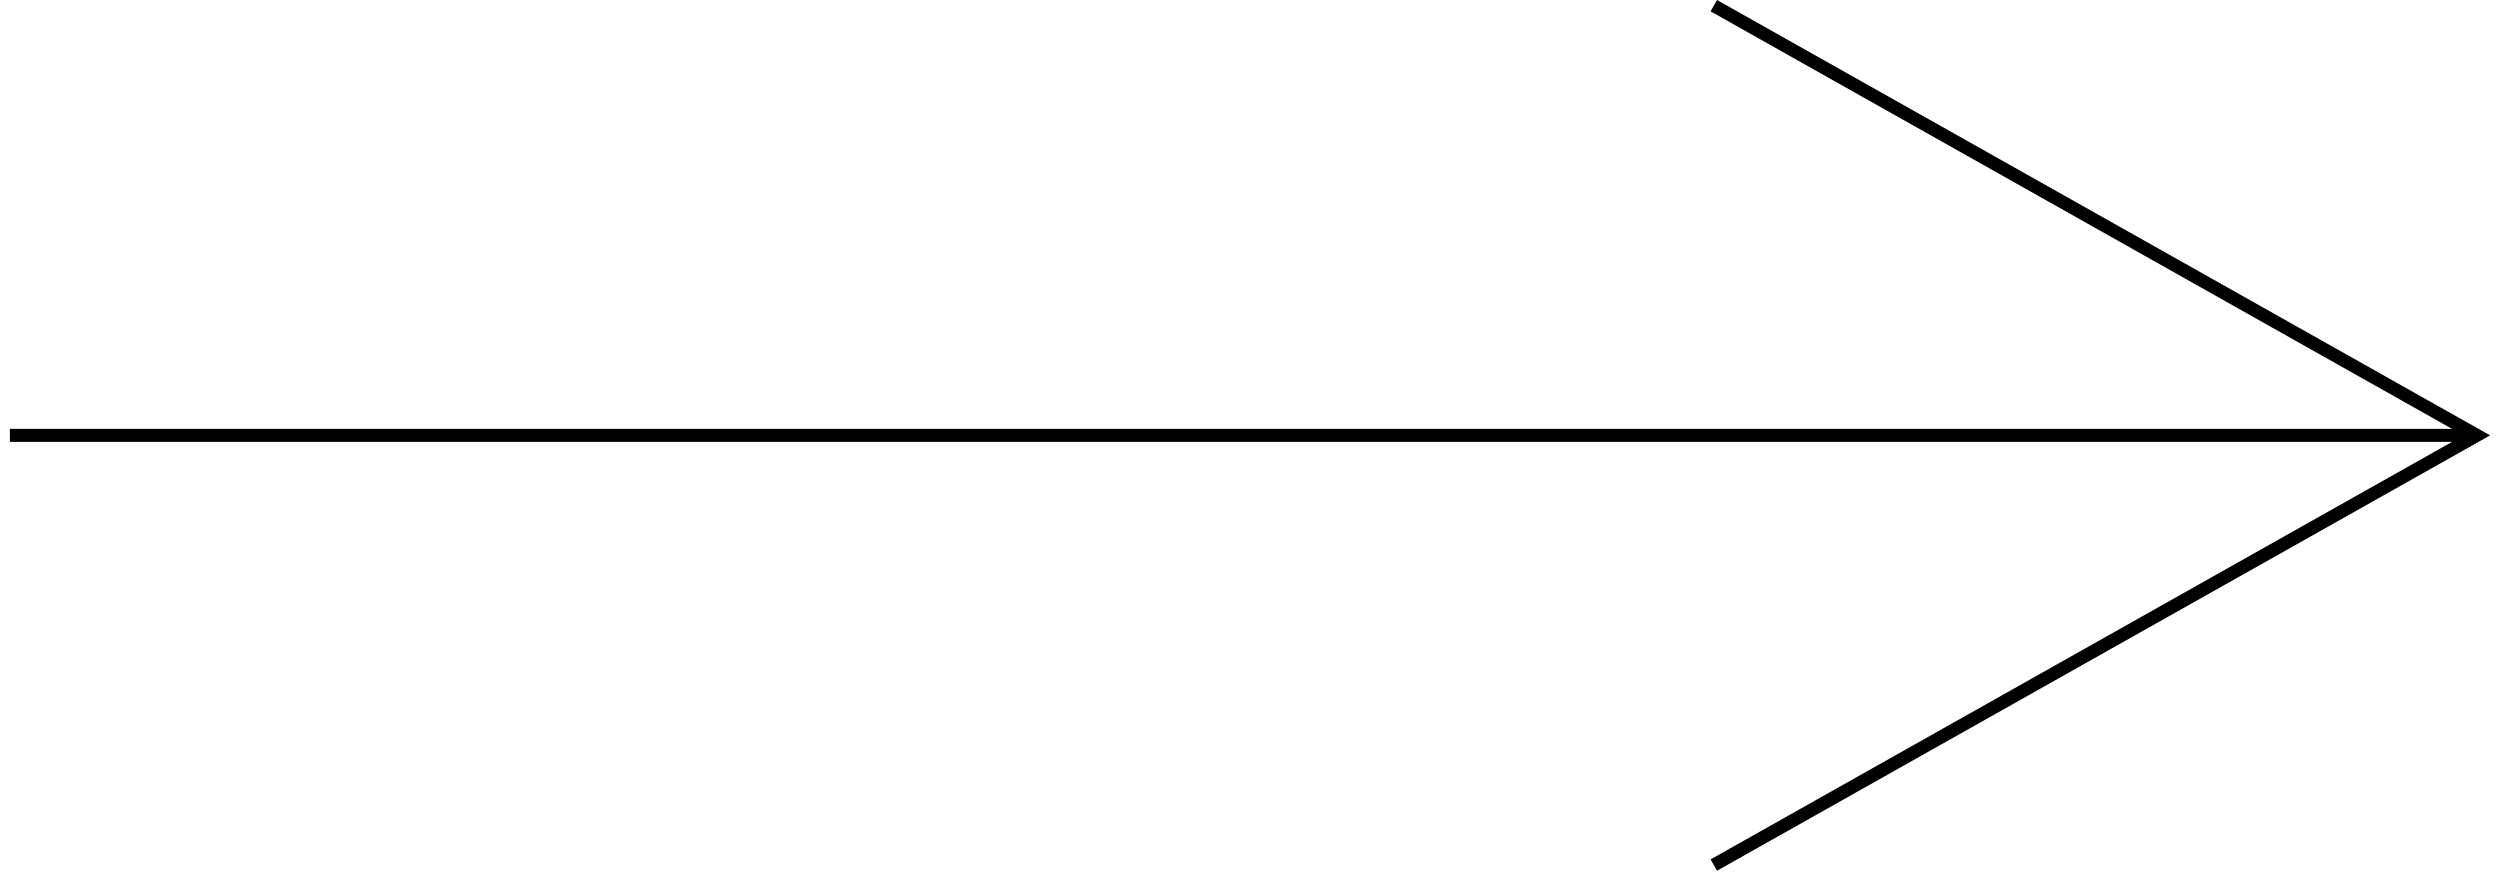 <svg width="96" height="34" viewBox="0 0 96 34" fill="none" xmlns="http://www.w3.org/2000/svg">
<path fill-rule="evenodd" clip-rule="evenodd" d="M65.933 0L95.621 16.718L65.933 33.436L65.687 33L94.158 16.968H0.379V16.468H94.158L65.687 0.436L65.933 0Z" fill="black"/>
</svg>
